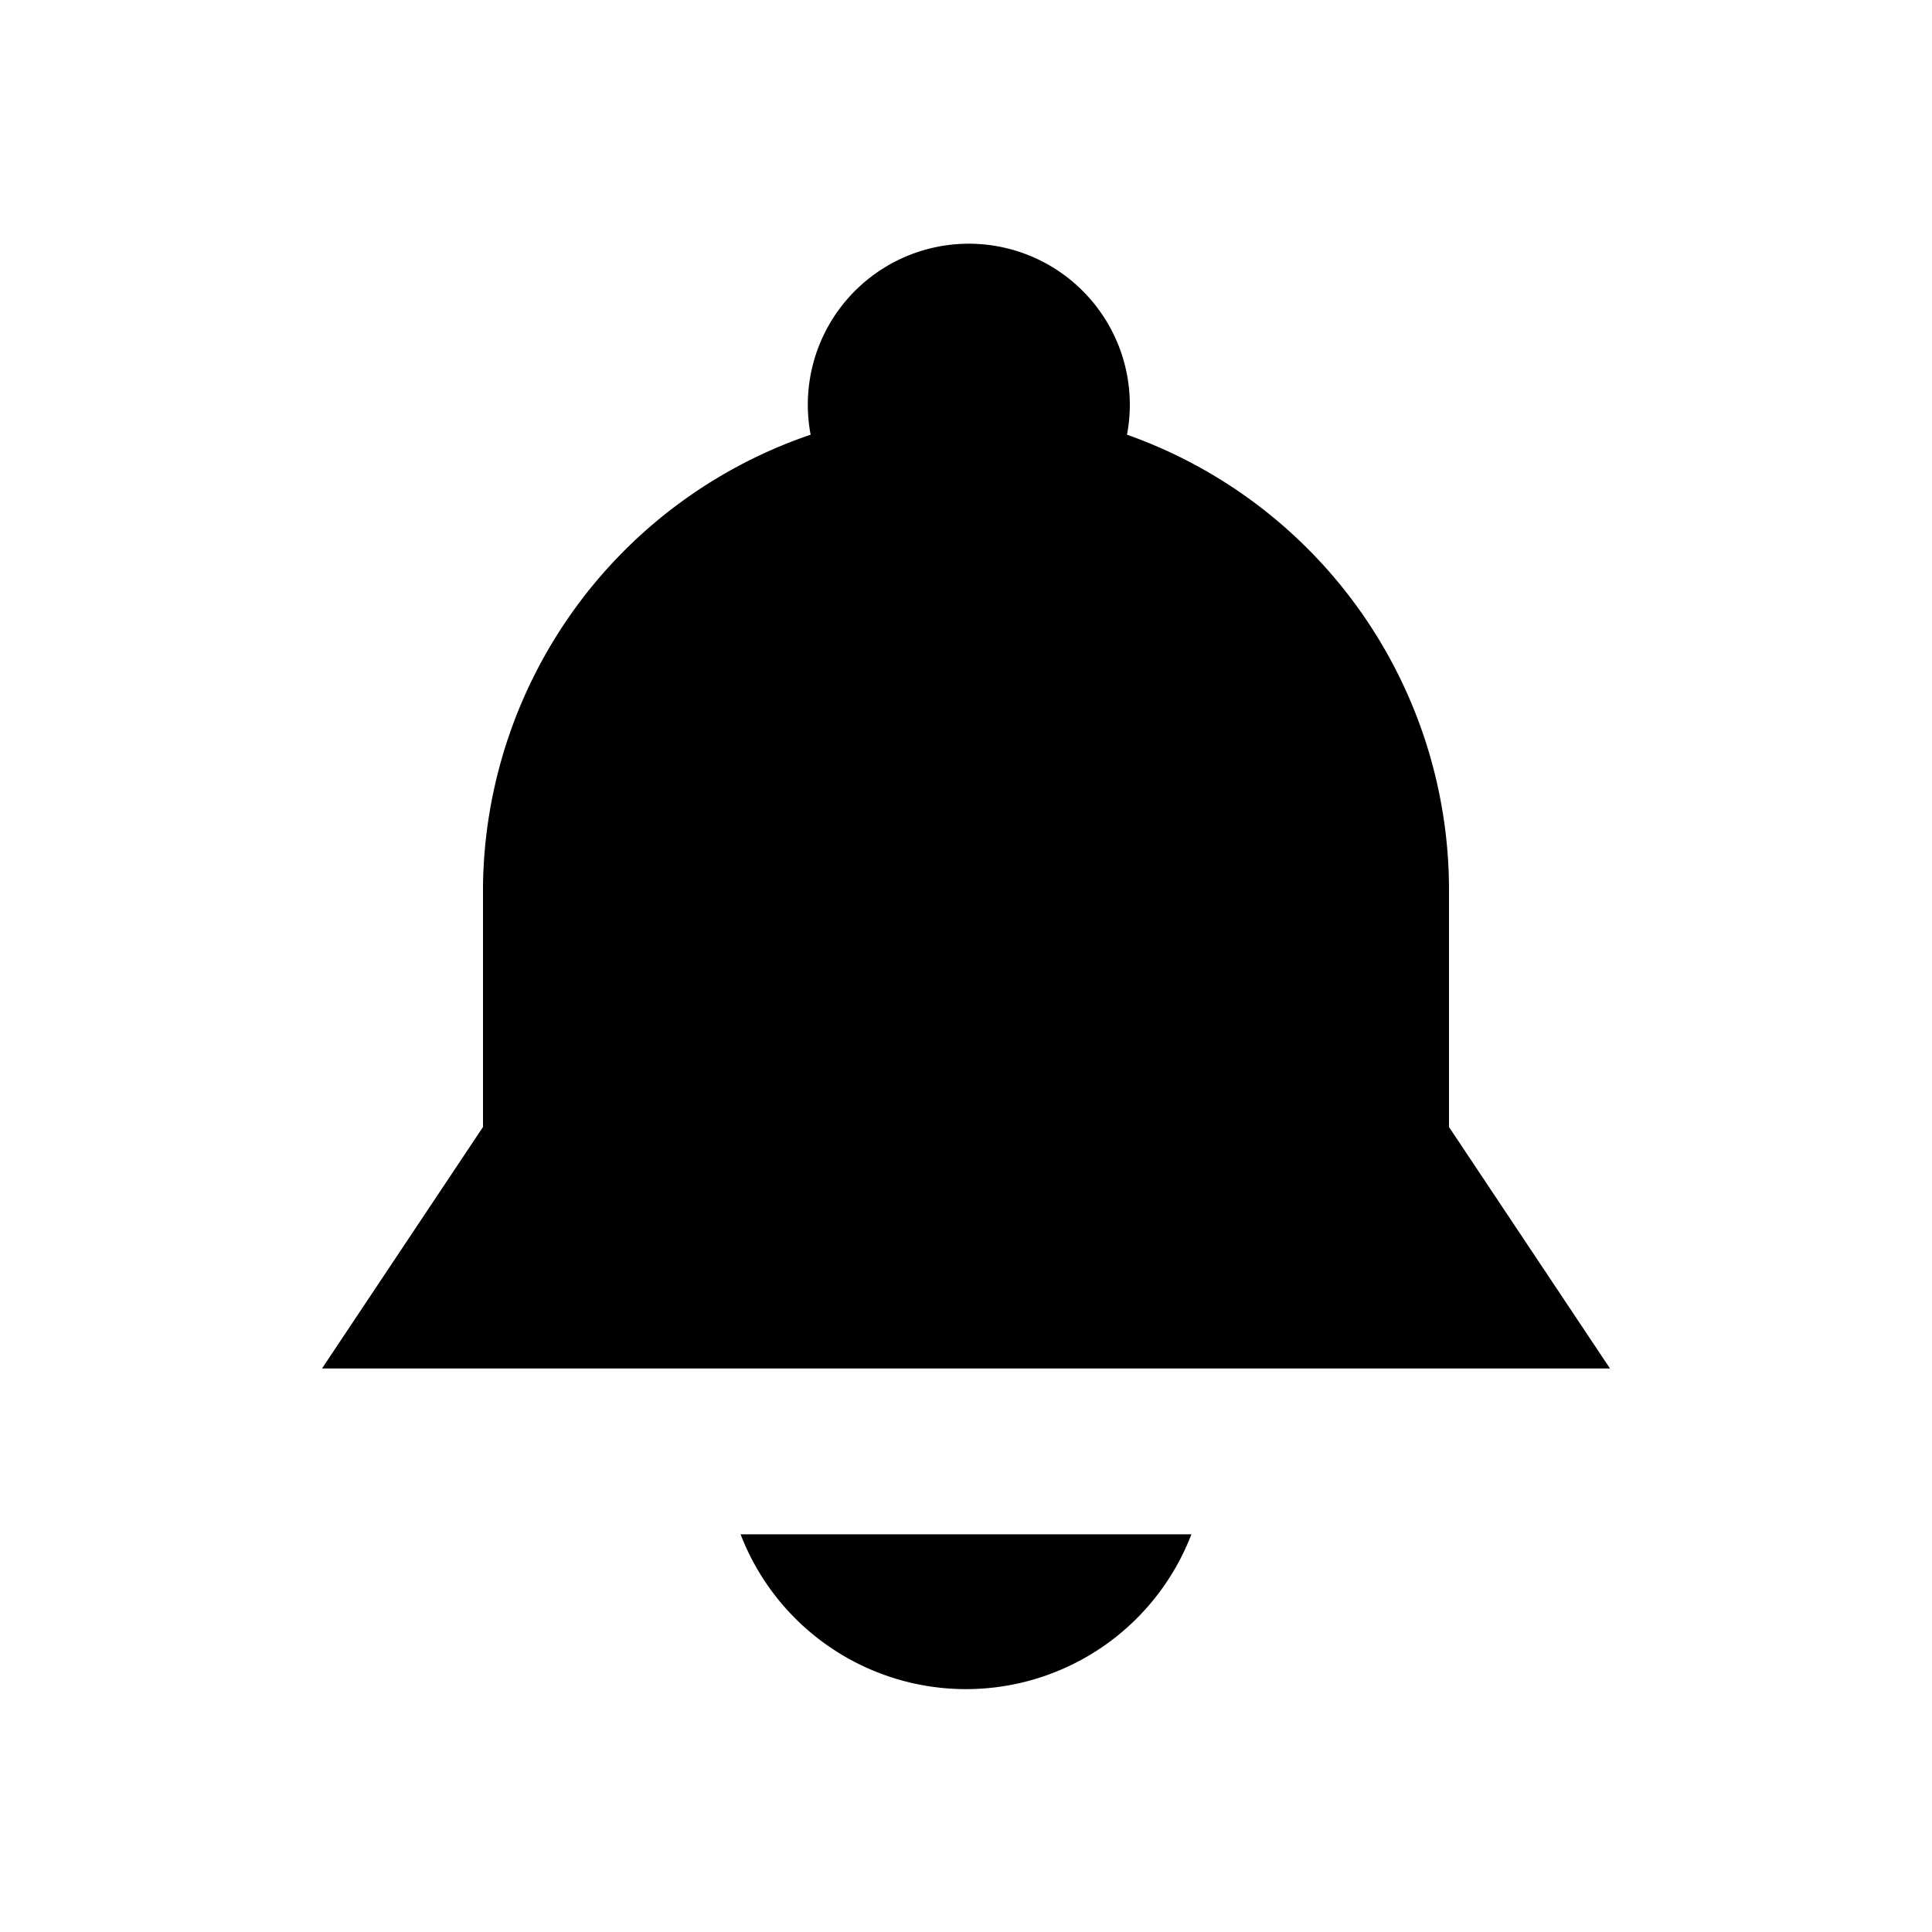 <svg id="icon" xmlns="http://www.w3.org/2000/svg" viewBox="0 0 24 24"><title>price-alerts</title><path d="M10,19.06h4.8a3,3,0,0,1-5.6,0Zm8-8a6,6,0,0,0-4-5.66,2,2,0,1,0-3.93,0A6,6,0,0,0,6,11v3H6L4,17H20l-2-3Z"/></svg>
